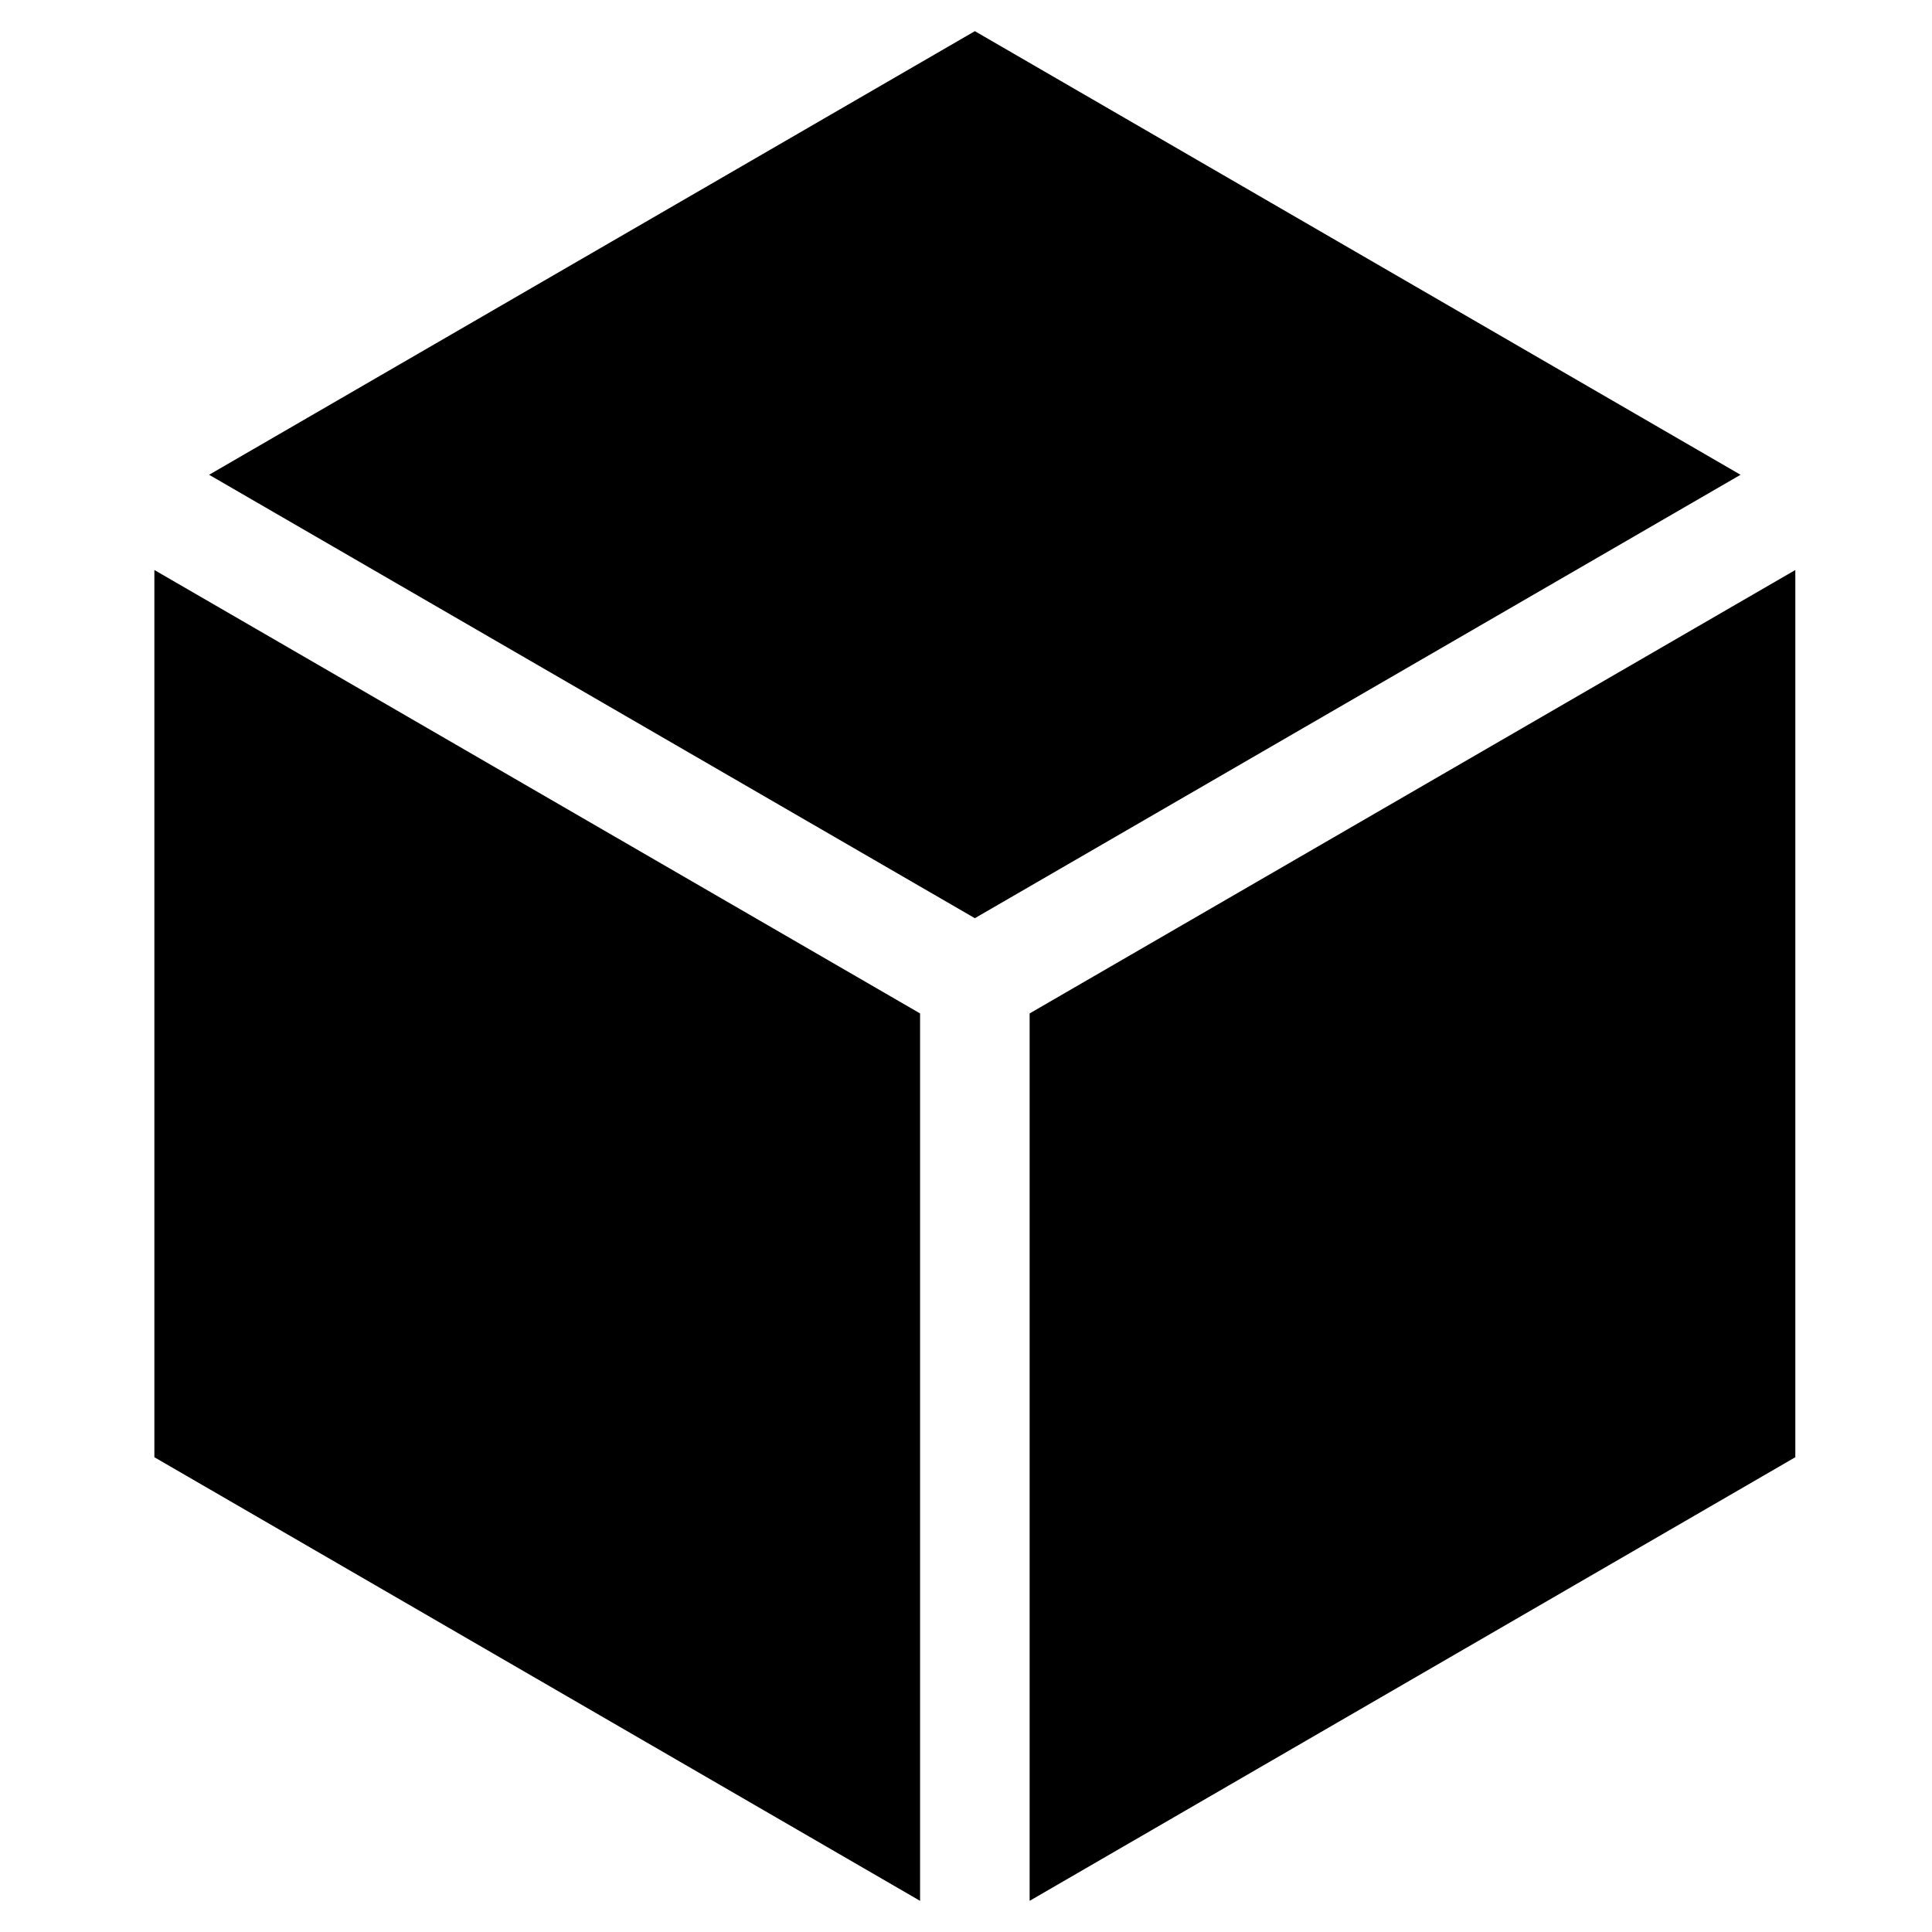 <svg width="31" height="31" viewBox="0 0 31 31" fill="none" xmlns="http://www.w3.org/2000/svg">
<g clip-path="url(#clip0_1330_12934)">
<path d="M15.642 14.733L27.928 7.618L15.642 0.5L3.355 7.618L15.642 14.733Z" fill="currentColor"/>
<path d="M14.763 16.261L2.477 9.146V23.382L14.763 30.5V16.261Z" fill="currentColor"/>
<path d="M16.521 16.261V30.5L28.807 23.382V9.146L16.521 16.261Z" fill="currentColor"/>
</g>
<defs>
<clipPath id="clip0_1330_12934">
<rect width="29.897" height="30" fill="white" transform="translate(0.694 0.5)"/>
</clipPath>
</defs>
</svg>
